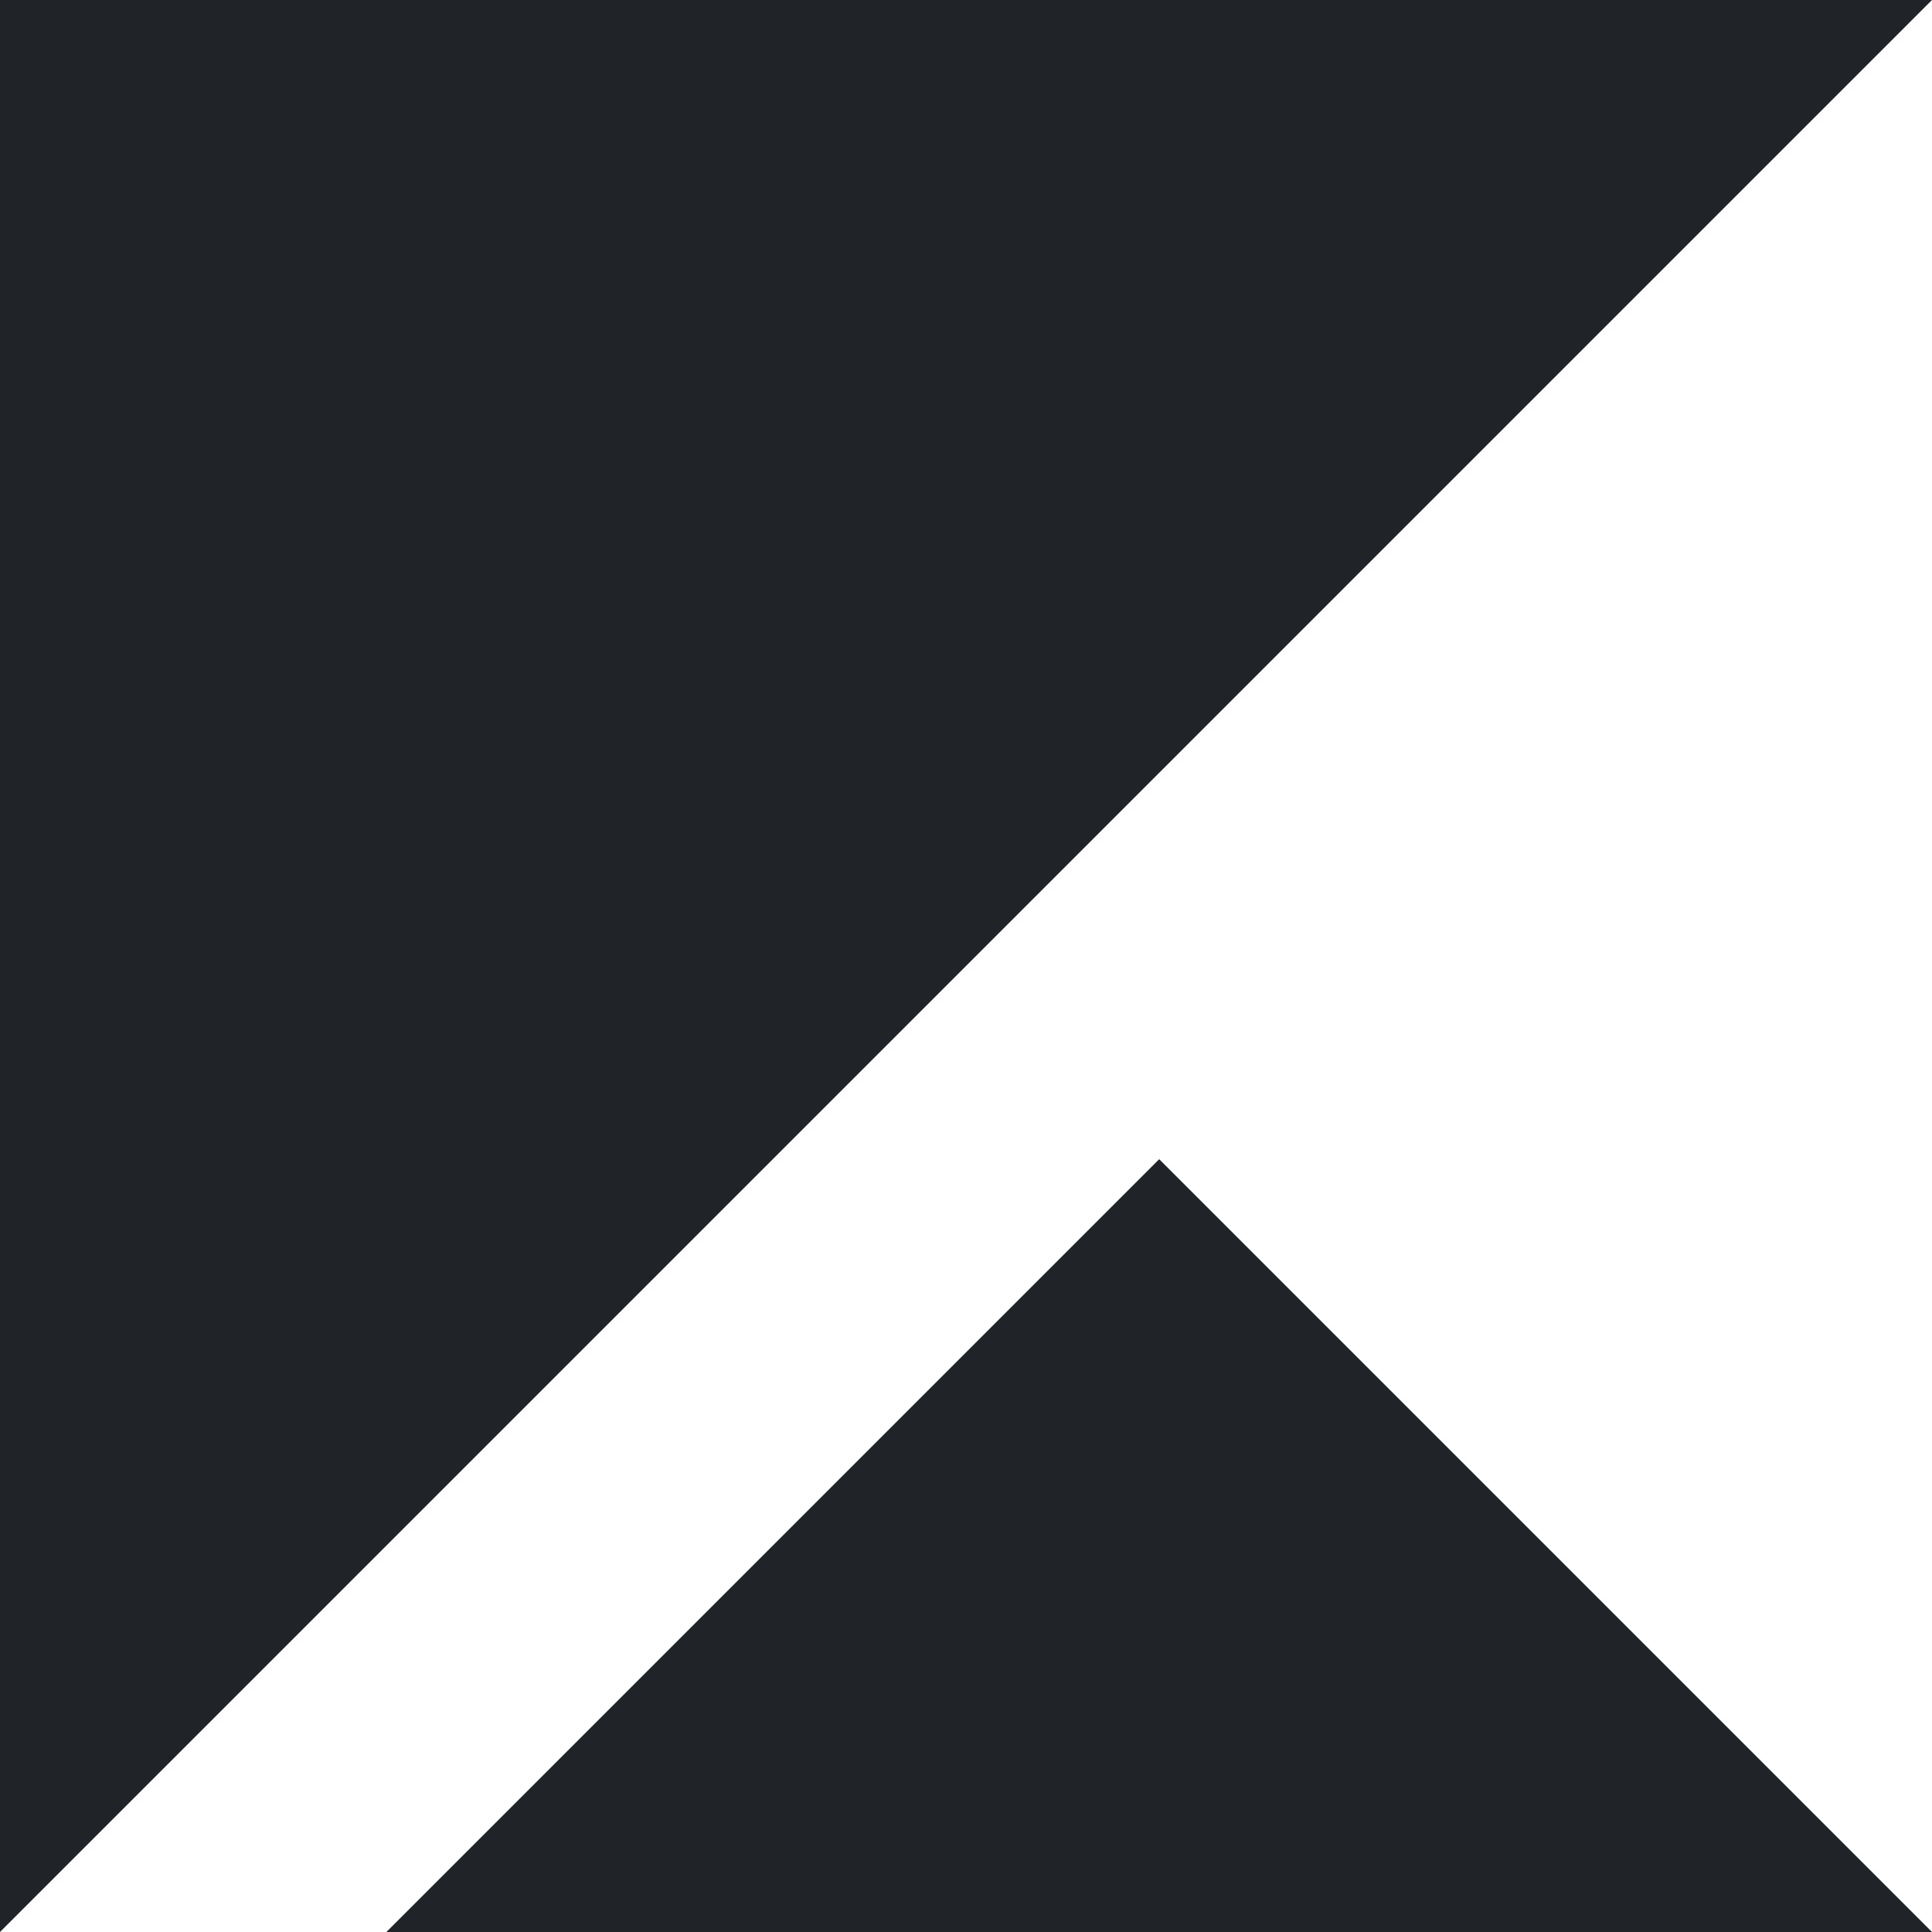 <svg width="16" height="16" viewBox="0 0 16 16" fill="none" xmlns="http://www.w3.org/2000/svg">
<path fill-rule="evenodd" clip-rule="evenodd" d="M16 0L0 16V0H16ZM16 16H3.2L9.6 9.6L16 16Z" fill="#202327"/>
</svg>
